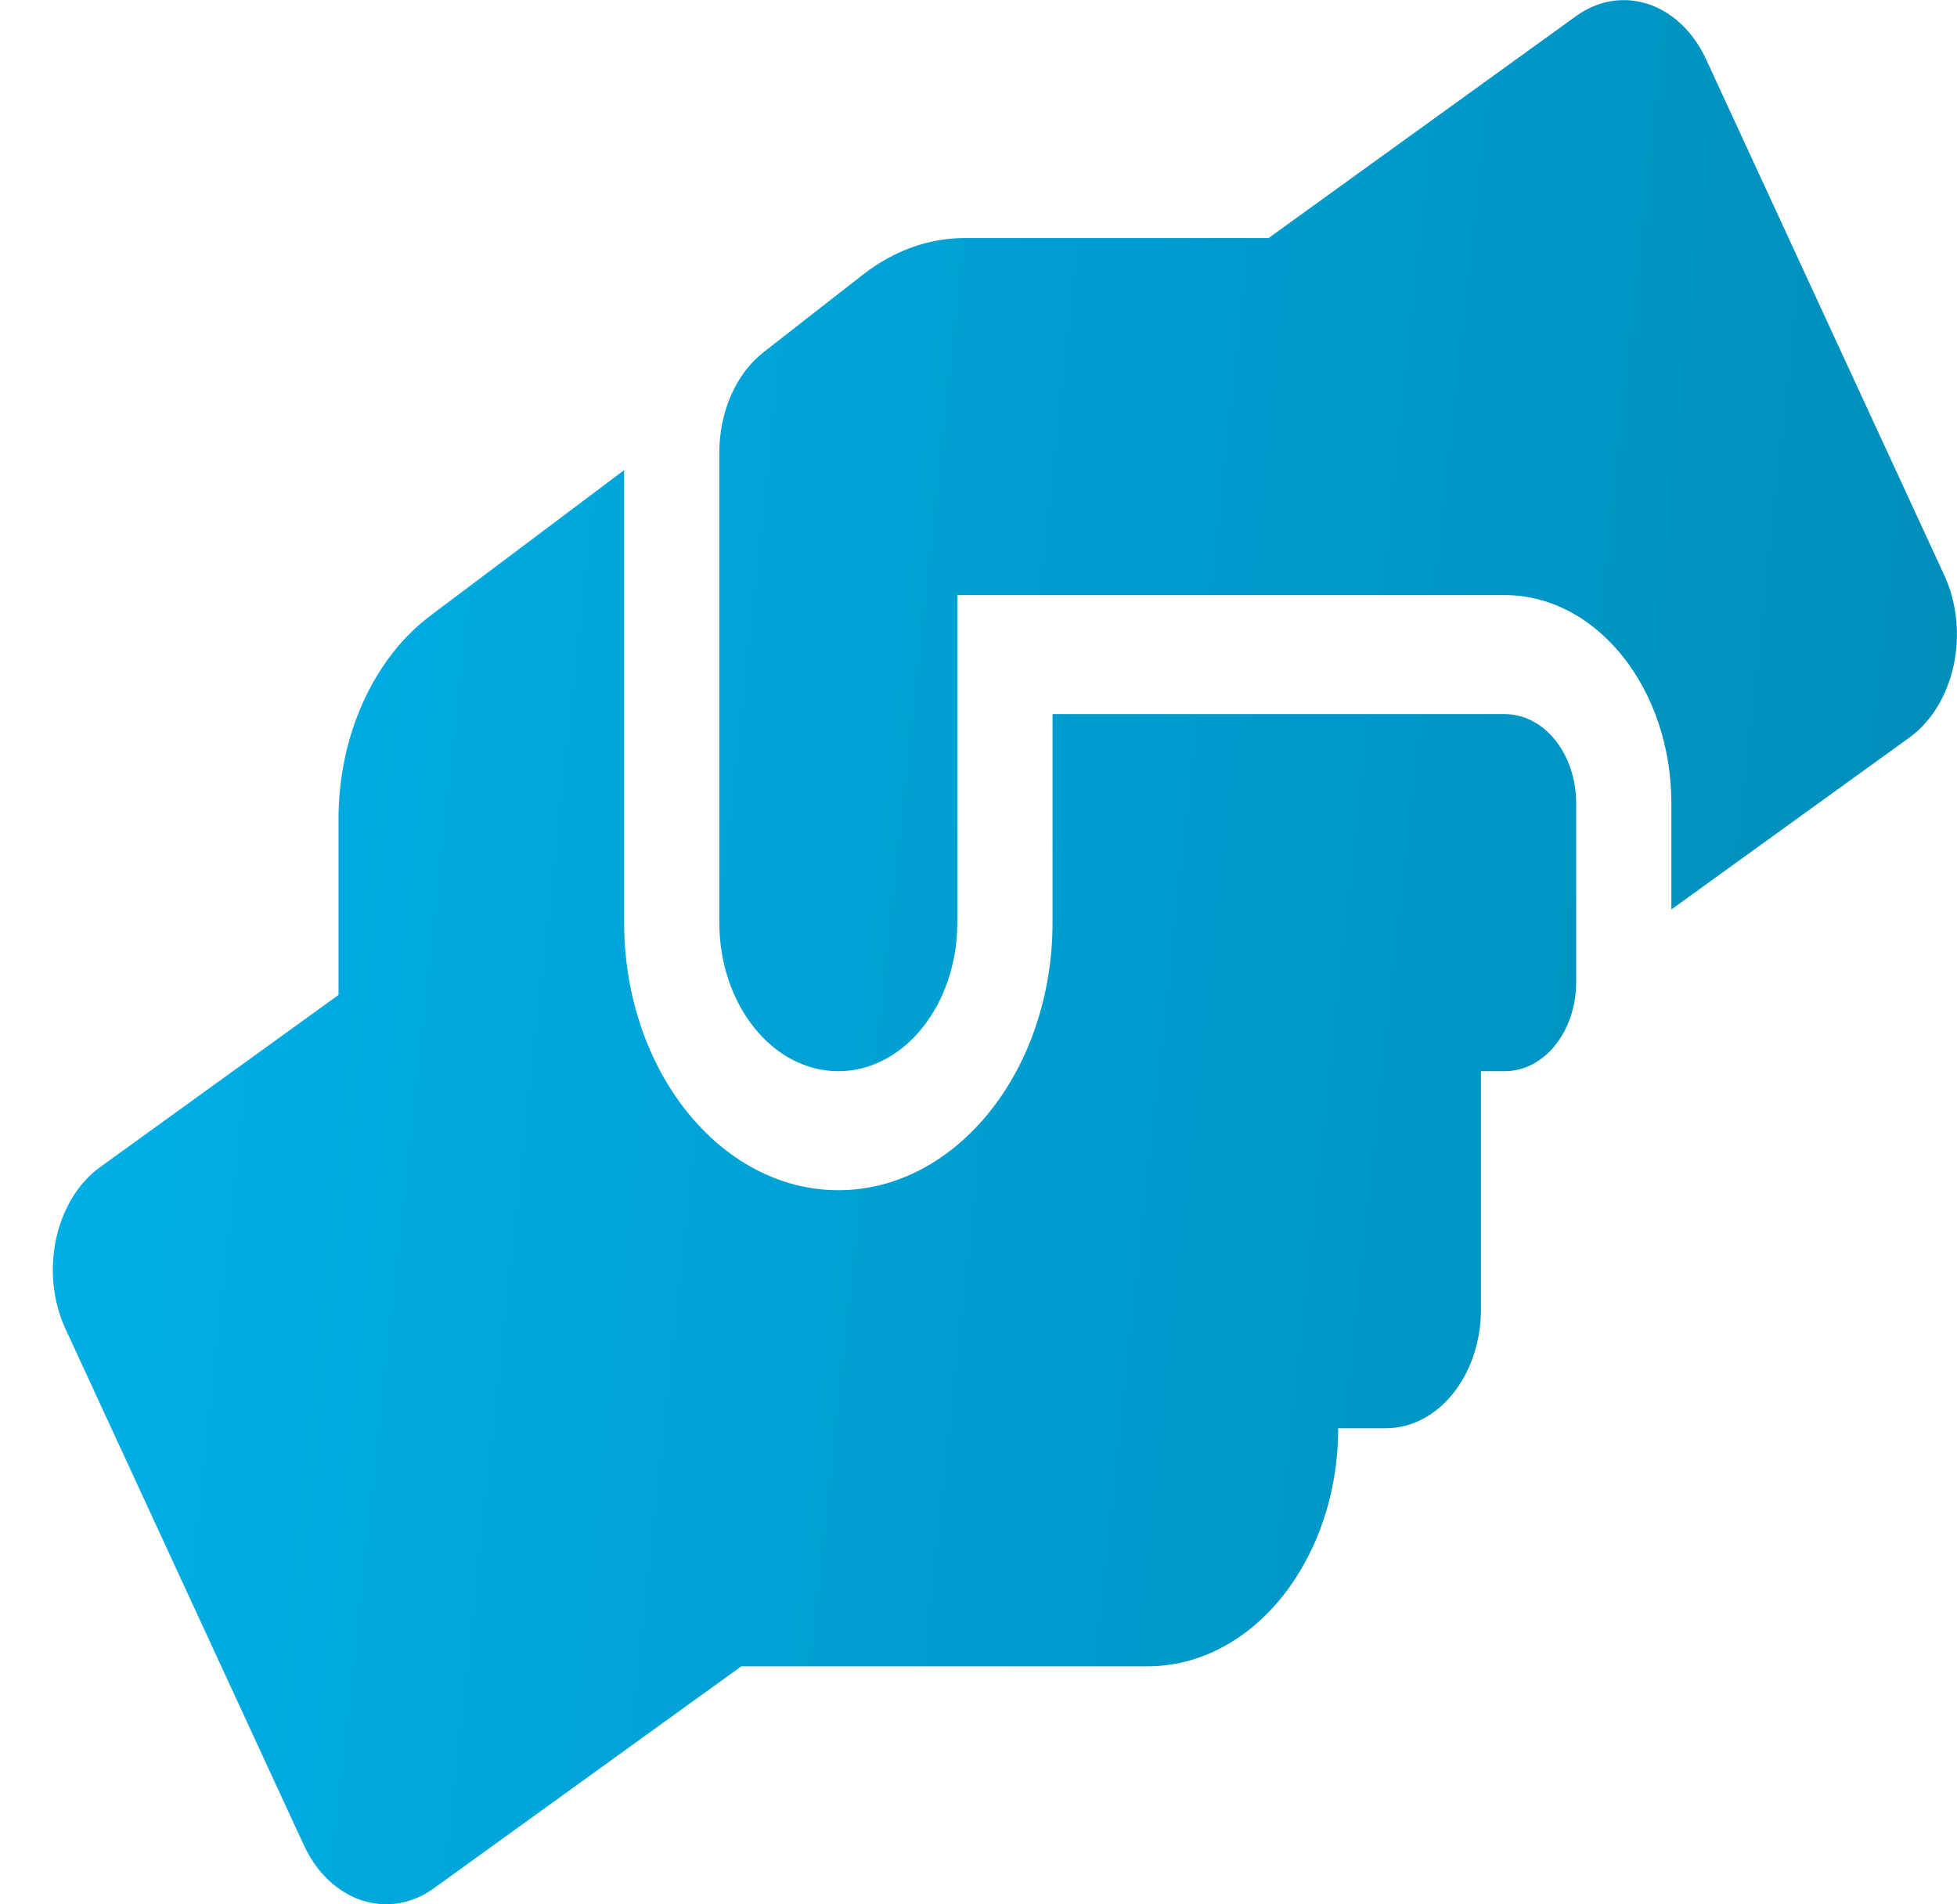 <svg width="37" height="36" viewBox="0 0 37 36" fill="none" xmlns="http://www.w3.org/2000/svg">
<path d="M28.45 13.5H19.9V17.438C19.9 20.229 18.083 22.5 15.85 22.5C13.617 22.5 11.8 20.229 11.8 17.438V8.888L8.149 11.63C7.064 12.439 6.4 13.908 6.4 15.483V18.809L1.9 22.058C1.039 22.676 0.741 24.054 1.242 25.13L5.742 34.875C6.237 35.951 7.339 36.317 8.2 35.698L14.016 31.5H21.7C23.685 31.5 25.3 29.483 25.3 27H26.2C27.195 27 28 25.995 28 24.75V20.25H28.45C29.198 20.25 29.8 19.498 29.8 18.563V15.188C29.8 14.253 29.198 13.5 28.45 13.5ZM36.758 10.871L32.258 1.125C31.763 0.05 30.66 -0.316 29.8 0.303L23.984 4.5H18.235C17.56 4.5 16.902 4.739 16.328 5.182L14.444 6.652C13.915 7.06 13.6 7.784 13.6 8.557V17.438C13.6 18.992 14.607 20.25 15.85 20.25C17.093 20.25 18.1 18.992 18.1 17.438V11.25H28.45C30.188 11.25 31.6 13.015 31.6 15.188V17.192L36.1 13.943C36.96 13.318 37.253 11.947 36.758 10.871Z" fill="url(#paint0_linear_607_9455)"/>
<defs>
<linearGradient id="paint0_linear_607_9455" x1="0.999" y1="0.002" x2="40.234" y2="4.252" gradientUnits="userSpaceOnUse">
<stop stop-color="#00B1E9"/>
<stop offset="1" stop-color="#008CB8"/>
</linearGradient>
</defs>
</svg>
